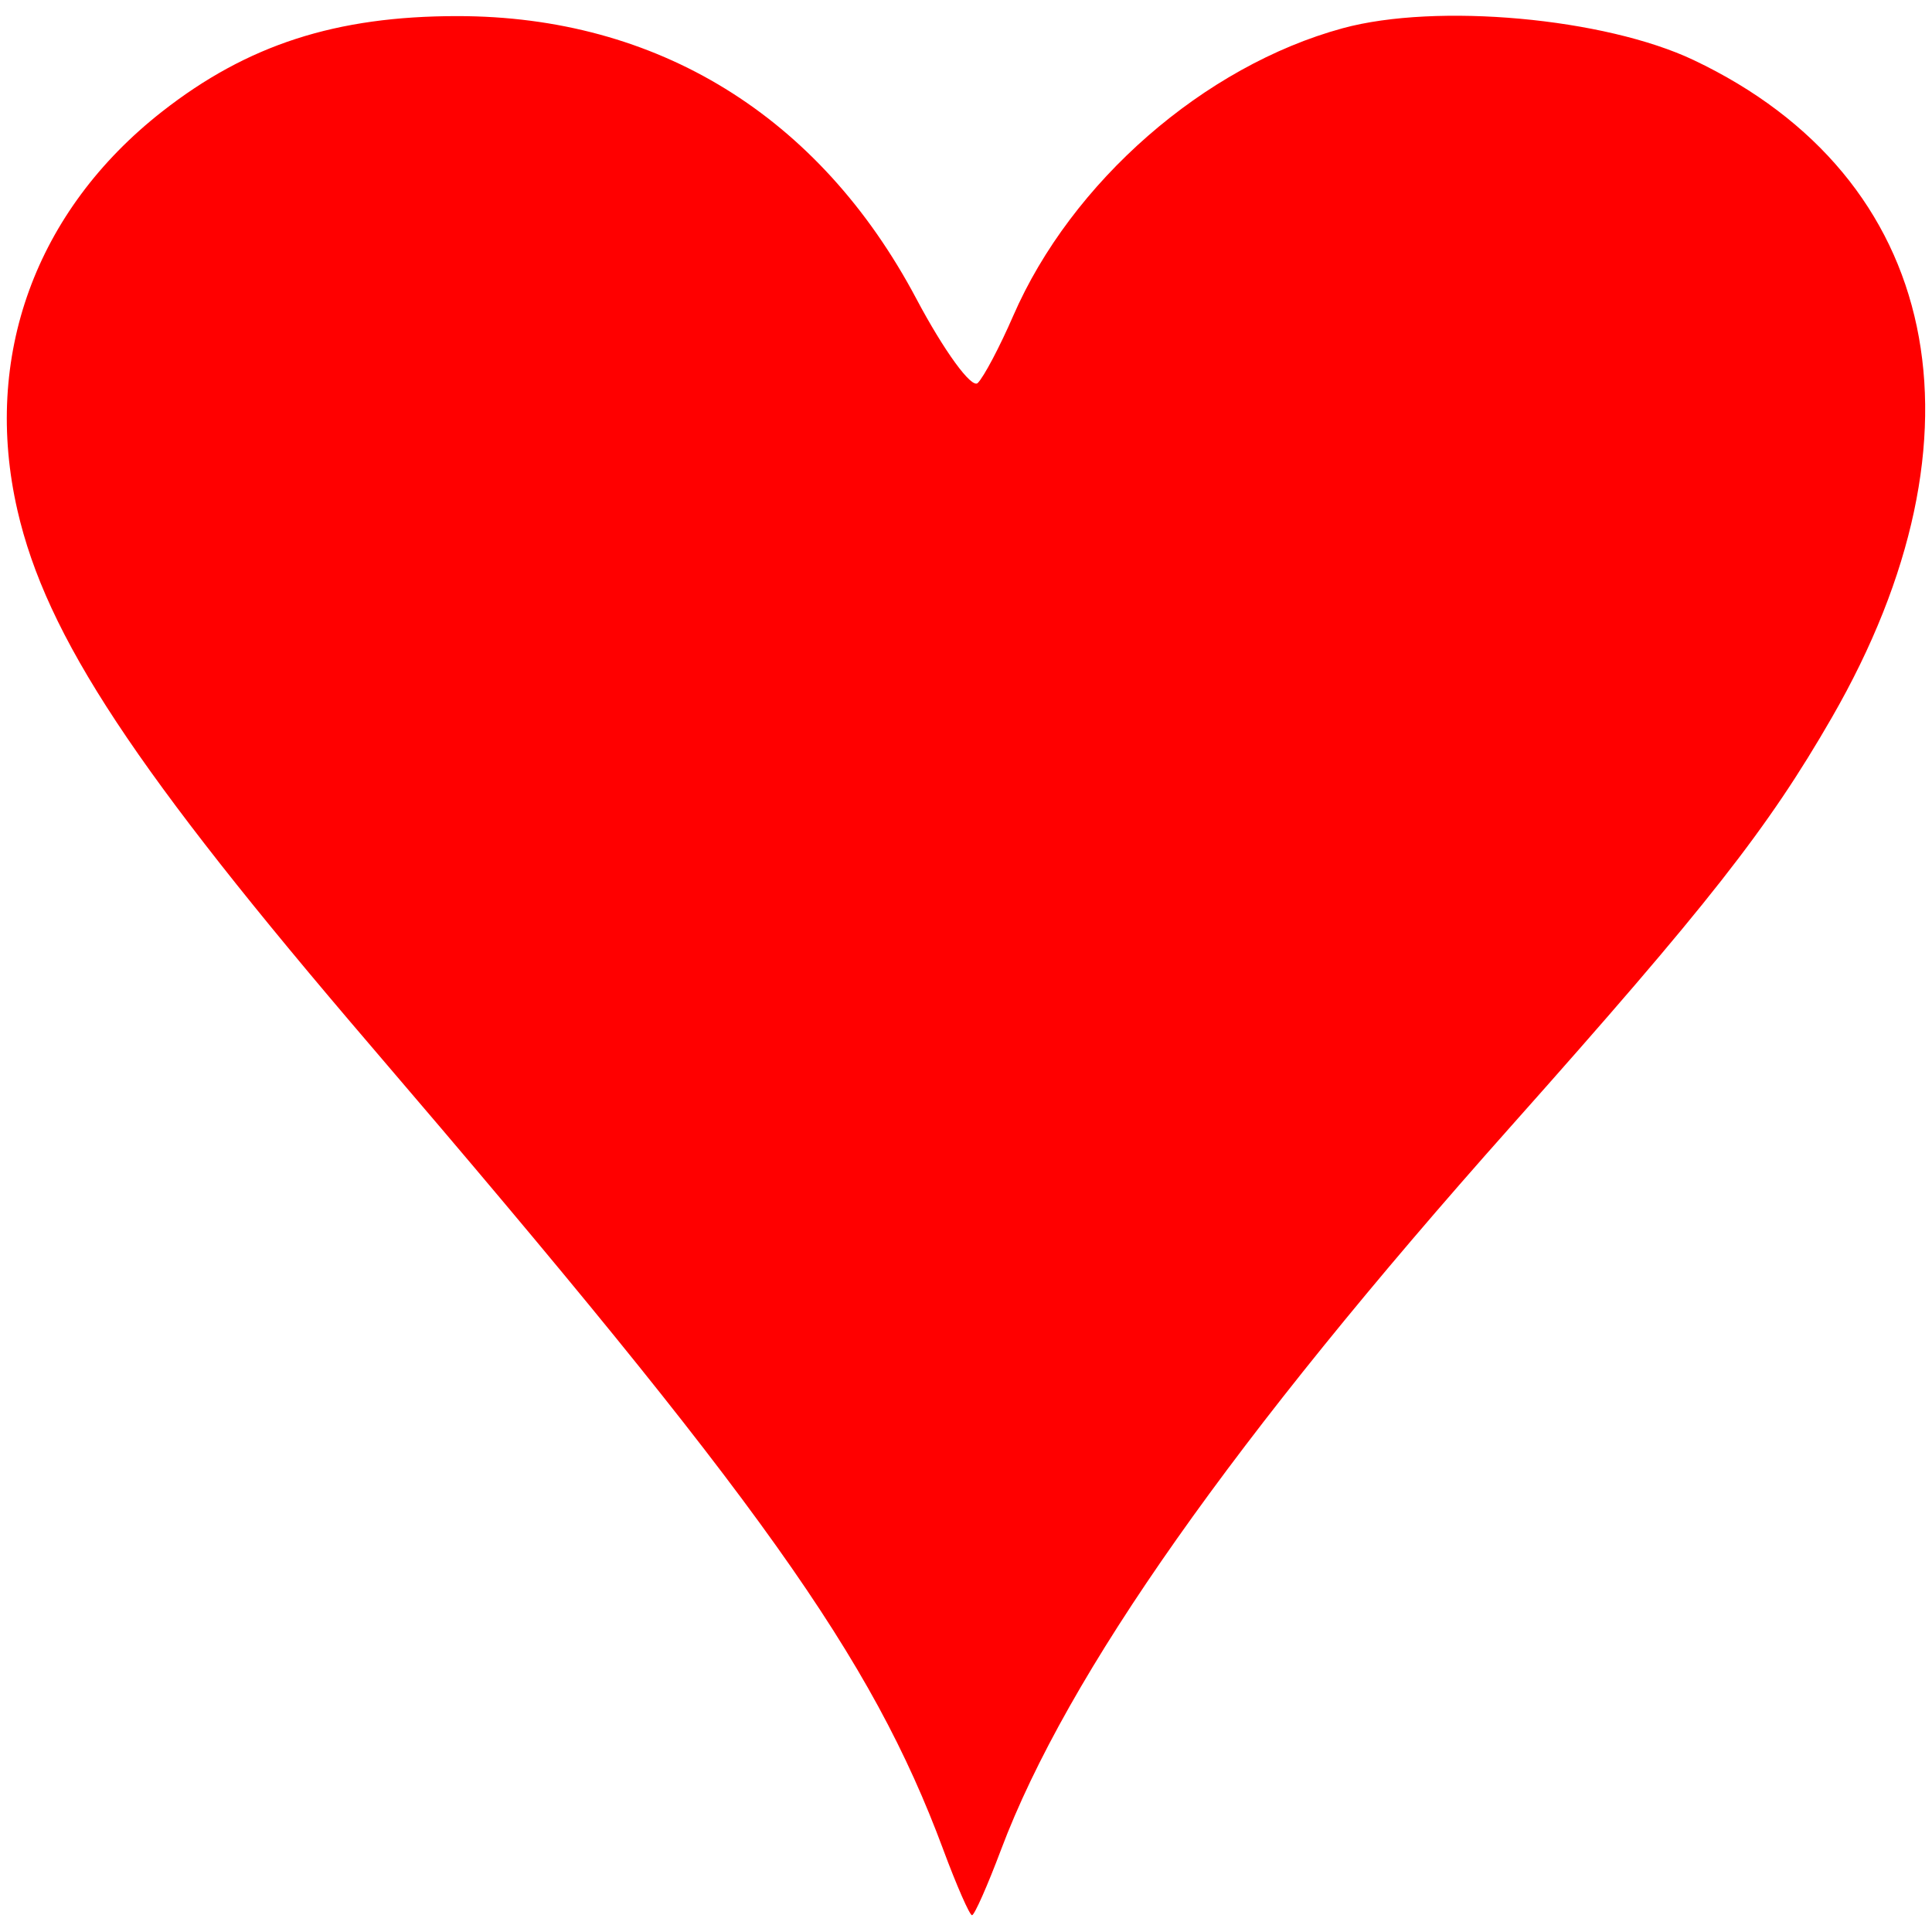 <?xml version="1.0" encoding="UTF-8"?>
<svg version="1.1" viewBox="0 0 129 129" xmlns="http://www.w3.org/2000/svg" xmlns:cc="http://creativecommons.org/ns#" xmlns:dc="http://purl.org/dc/elements/1.1/" xmlns:rdf="http://www.w3.org/1999/02/22-rdf-syntax-ns#">
<g transform="translate(-10 -886.8)">
<path d="m72.982 1010.3c-4.792-12.883-12.214-23.307-38.165-53.6-15.826-18.474-21.724-27.409-23.655-35.835-2.344-10.231 1.197-19.983 9.665-26.617 5.694-4.461 11.608-6.373 19.709-6.373 13.354 0 24.174 6.661 30.646 18.867 1.853 3.495 3.699 6.029 4.102 5.631 0.403-0.397 1.468-2.412 2.365-4.477 3.89-8.949 12.754-16.689 22-19.21 6.269-1.71 17.497-0.692 23.434 2.124 16.528 7.838 20.132 24.972 9.233 43.895-4.283 7.437-8.263 12.505-21.472 27.345-18.466 20.746-29.595 36.539-34.002 48.249-0.906 2.409-1.779 4.38-1.94 4.38-0.16 0-1.025-1.971-1.921-4.38z" fill="#f00"/>
</g>
</svg>

